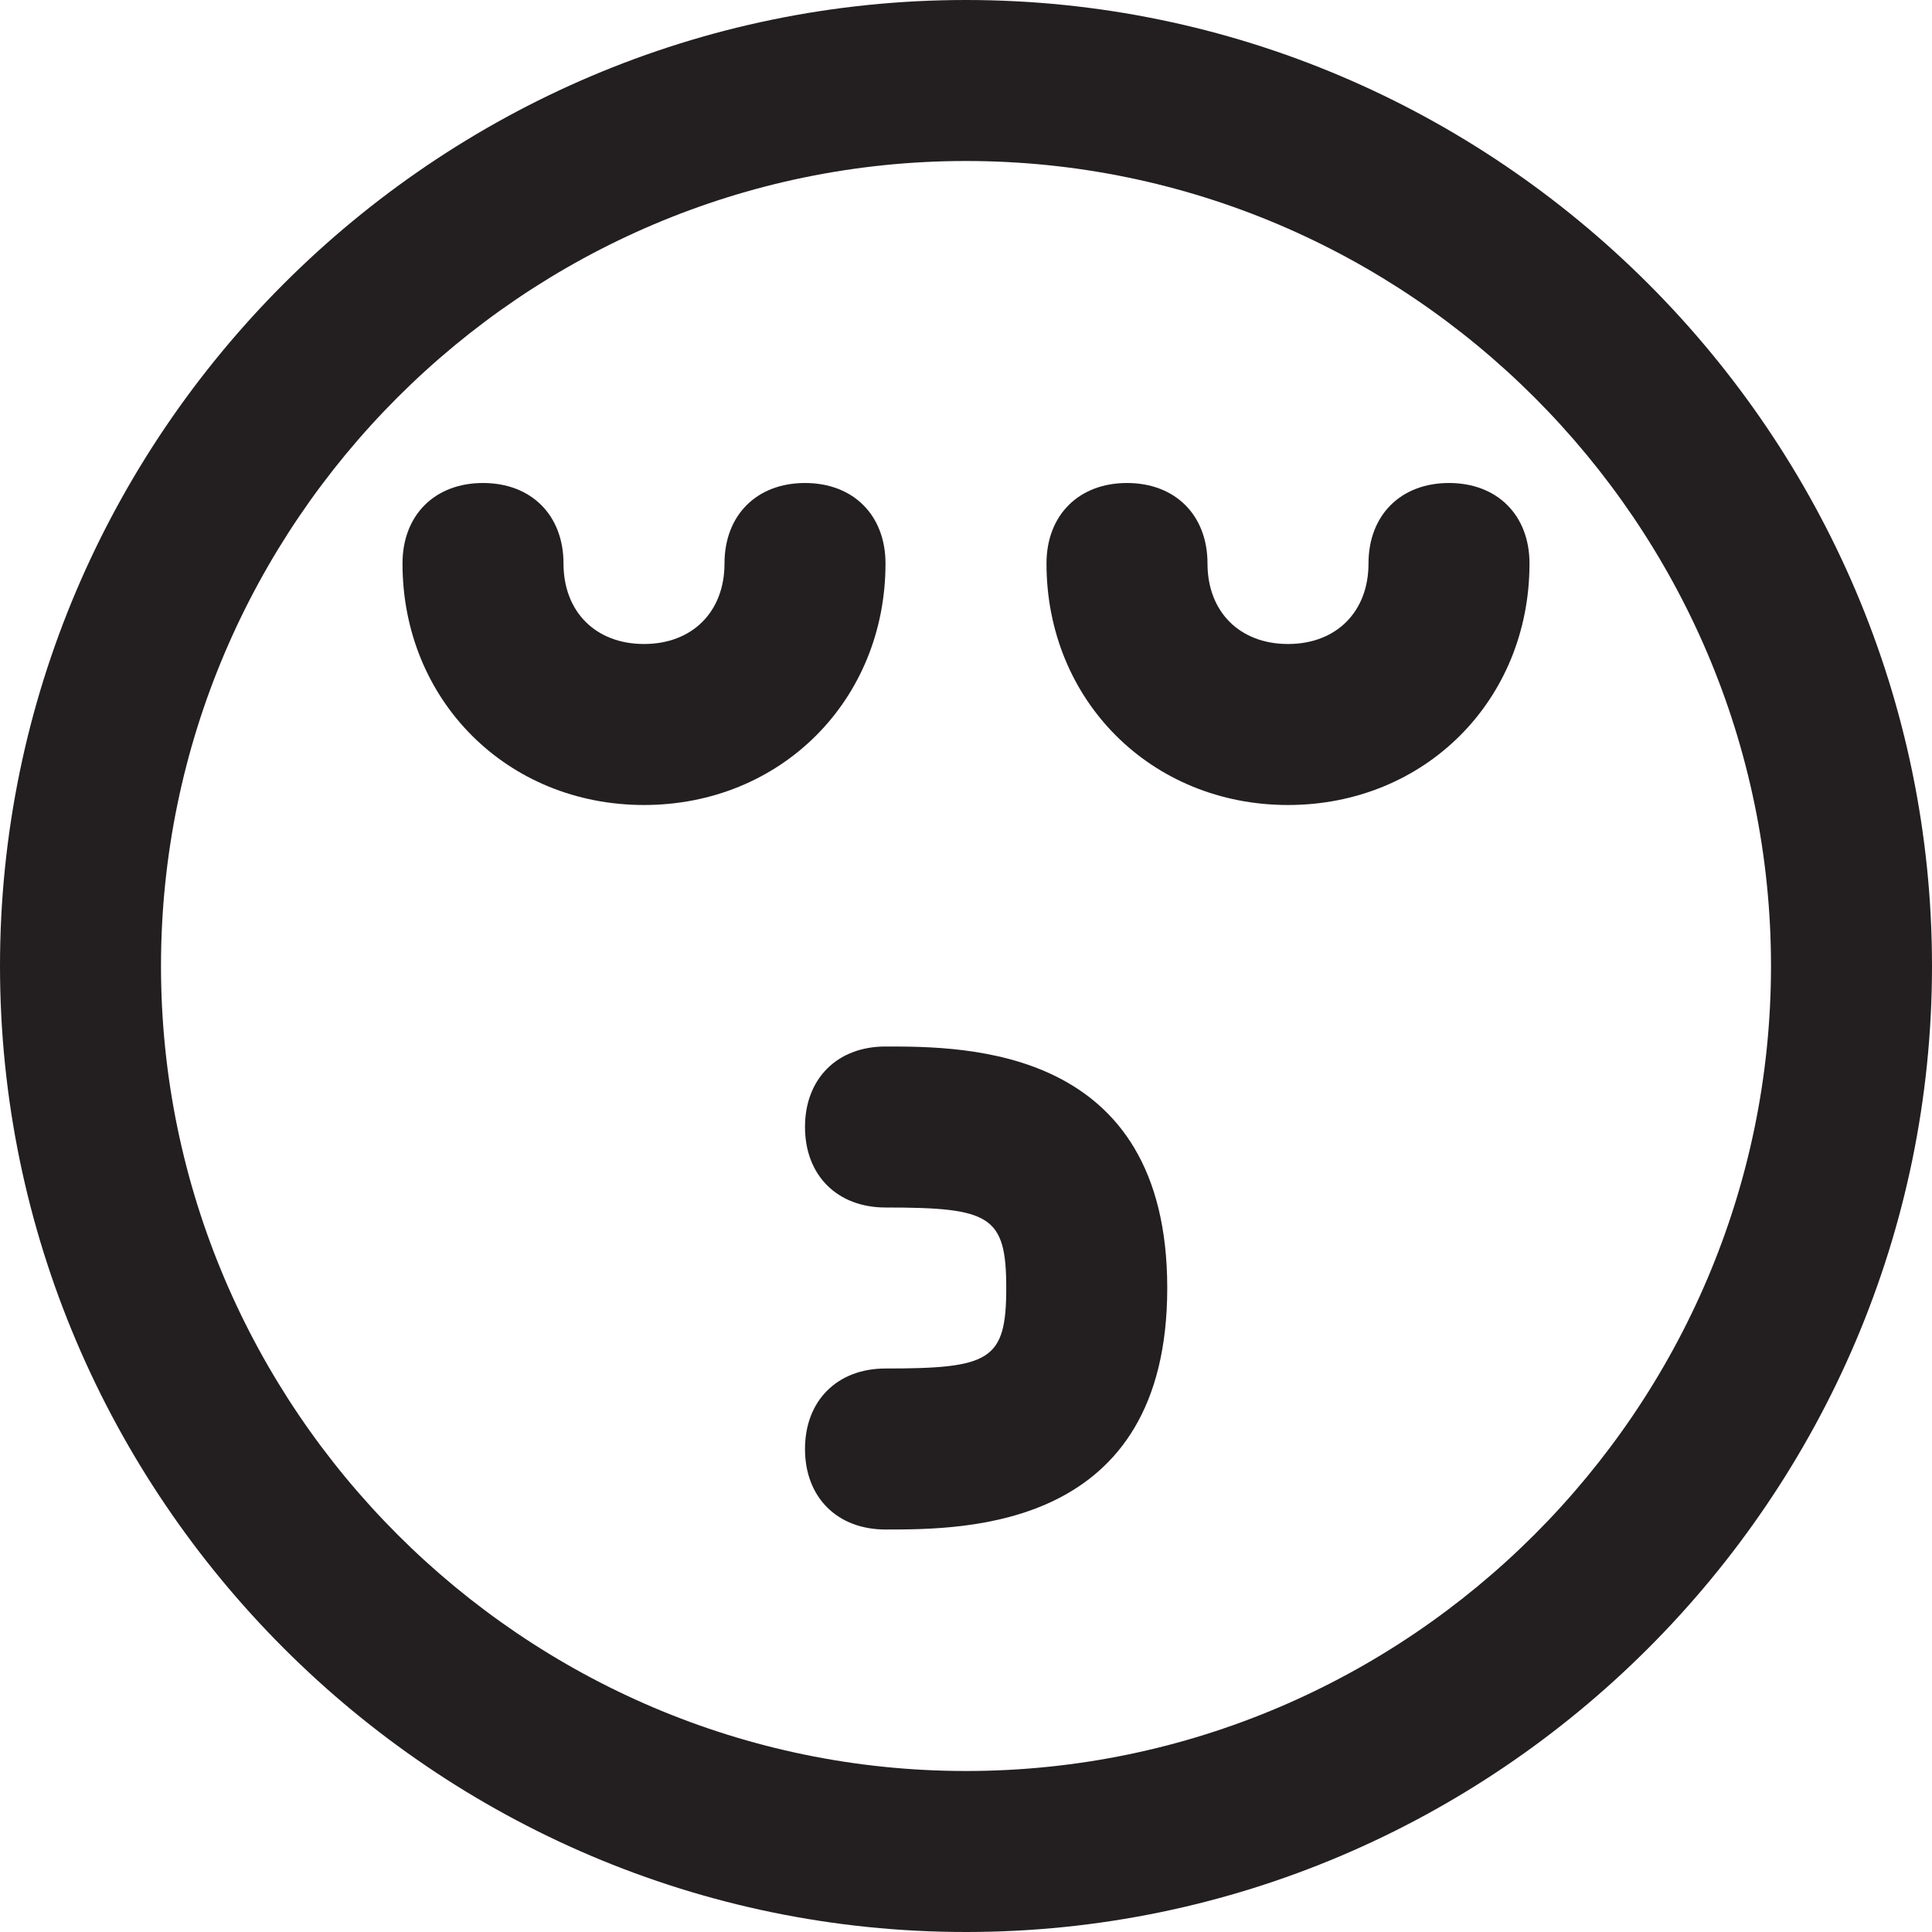 <?xml version="1.0" encoding="utf-8"?>
<!-- Generator: Adobe Illustrator 19.1.0, SVG Export Plug-In . SVG Version: 6.00 Build 0)  -->
<!DOCTYPE svg PUBLIC "-//W3C//DTD SVG 1.1//EN" "http://www.w3.org/Graphics/SVG/1.1/DTD/svg11.dtd">
<svg version="1.1" id="Layer_1" xmlns="http://www.w3.org/2000/svg" xmlns:xlink="http://www.w3.org/1999/xlink" x="0px" y="0px"
	 width="24px" height="24px" viewBox="0 0 24 24" enable-background="new 0 0 24 24" xml:space="preserve">
<path fill="#231F20" d="M12,0C5.4,0,0,5.4,0,12s5.4,12,12,12s12-5.4,12-12S18.6,0,12,0z M12,22C6.5,22,2,17.5,2,12S6.5,2,12,2
	s10,4.5,10,10S17.5,22,12,22z"/>
<path fill="#231F20" d="M18,6c-0.6,0-1,0.4-1,1c0,0.6-0.4,1-1,1s-1-0.4-1-1c0-0.6-0.4-1-1-1s-1,0.4-1,1c0,1.7,1.3,3,3,3s3-1.3,3-3
	C19,6.4,18.6,6,18,6z"/>
<path fill="#231F20" d="M11,7c0-0.6-0.4-1-1-1S9,6.4,9,7c0,0.6-0.4,1-1,1S7,7.6,7,7c0-0.6-0.4-1-1-1S5,6.4,5,7c0,1.7,1.3,3,3,3
	S11,8.7,11,7z"/>
<path fill="#231F20" d="M11,13c-0.6,0-1,0.4-1,1s0.4,1,1,1c1.3,0,1.5,0.1,1.5,1s-0.2,1-1.5,1c-0.6,0-1,0.4-1,1s0.4,1,1,1
	c1,0,3.5,0,3.5-3S12,13,11,13z"/>
</svg>
